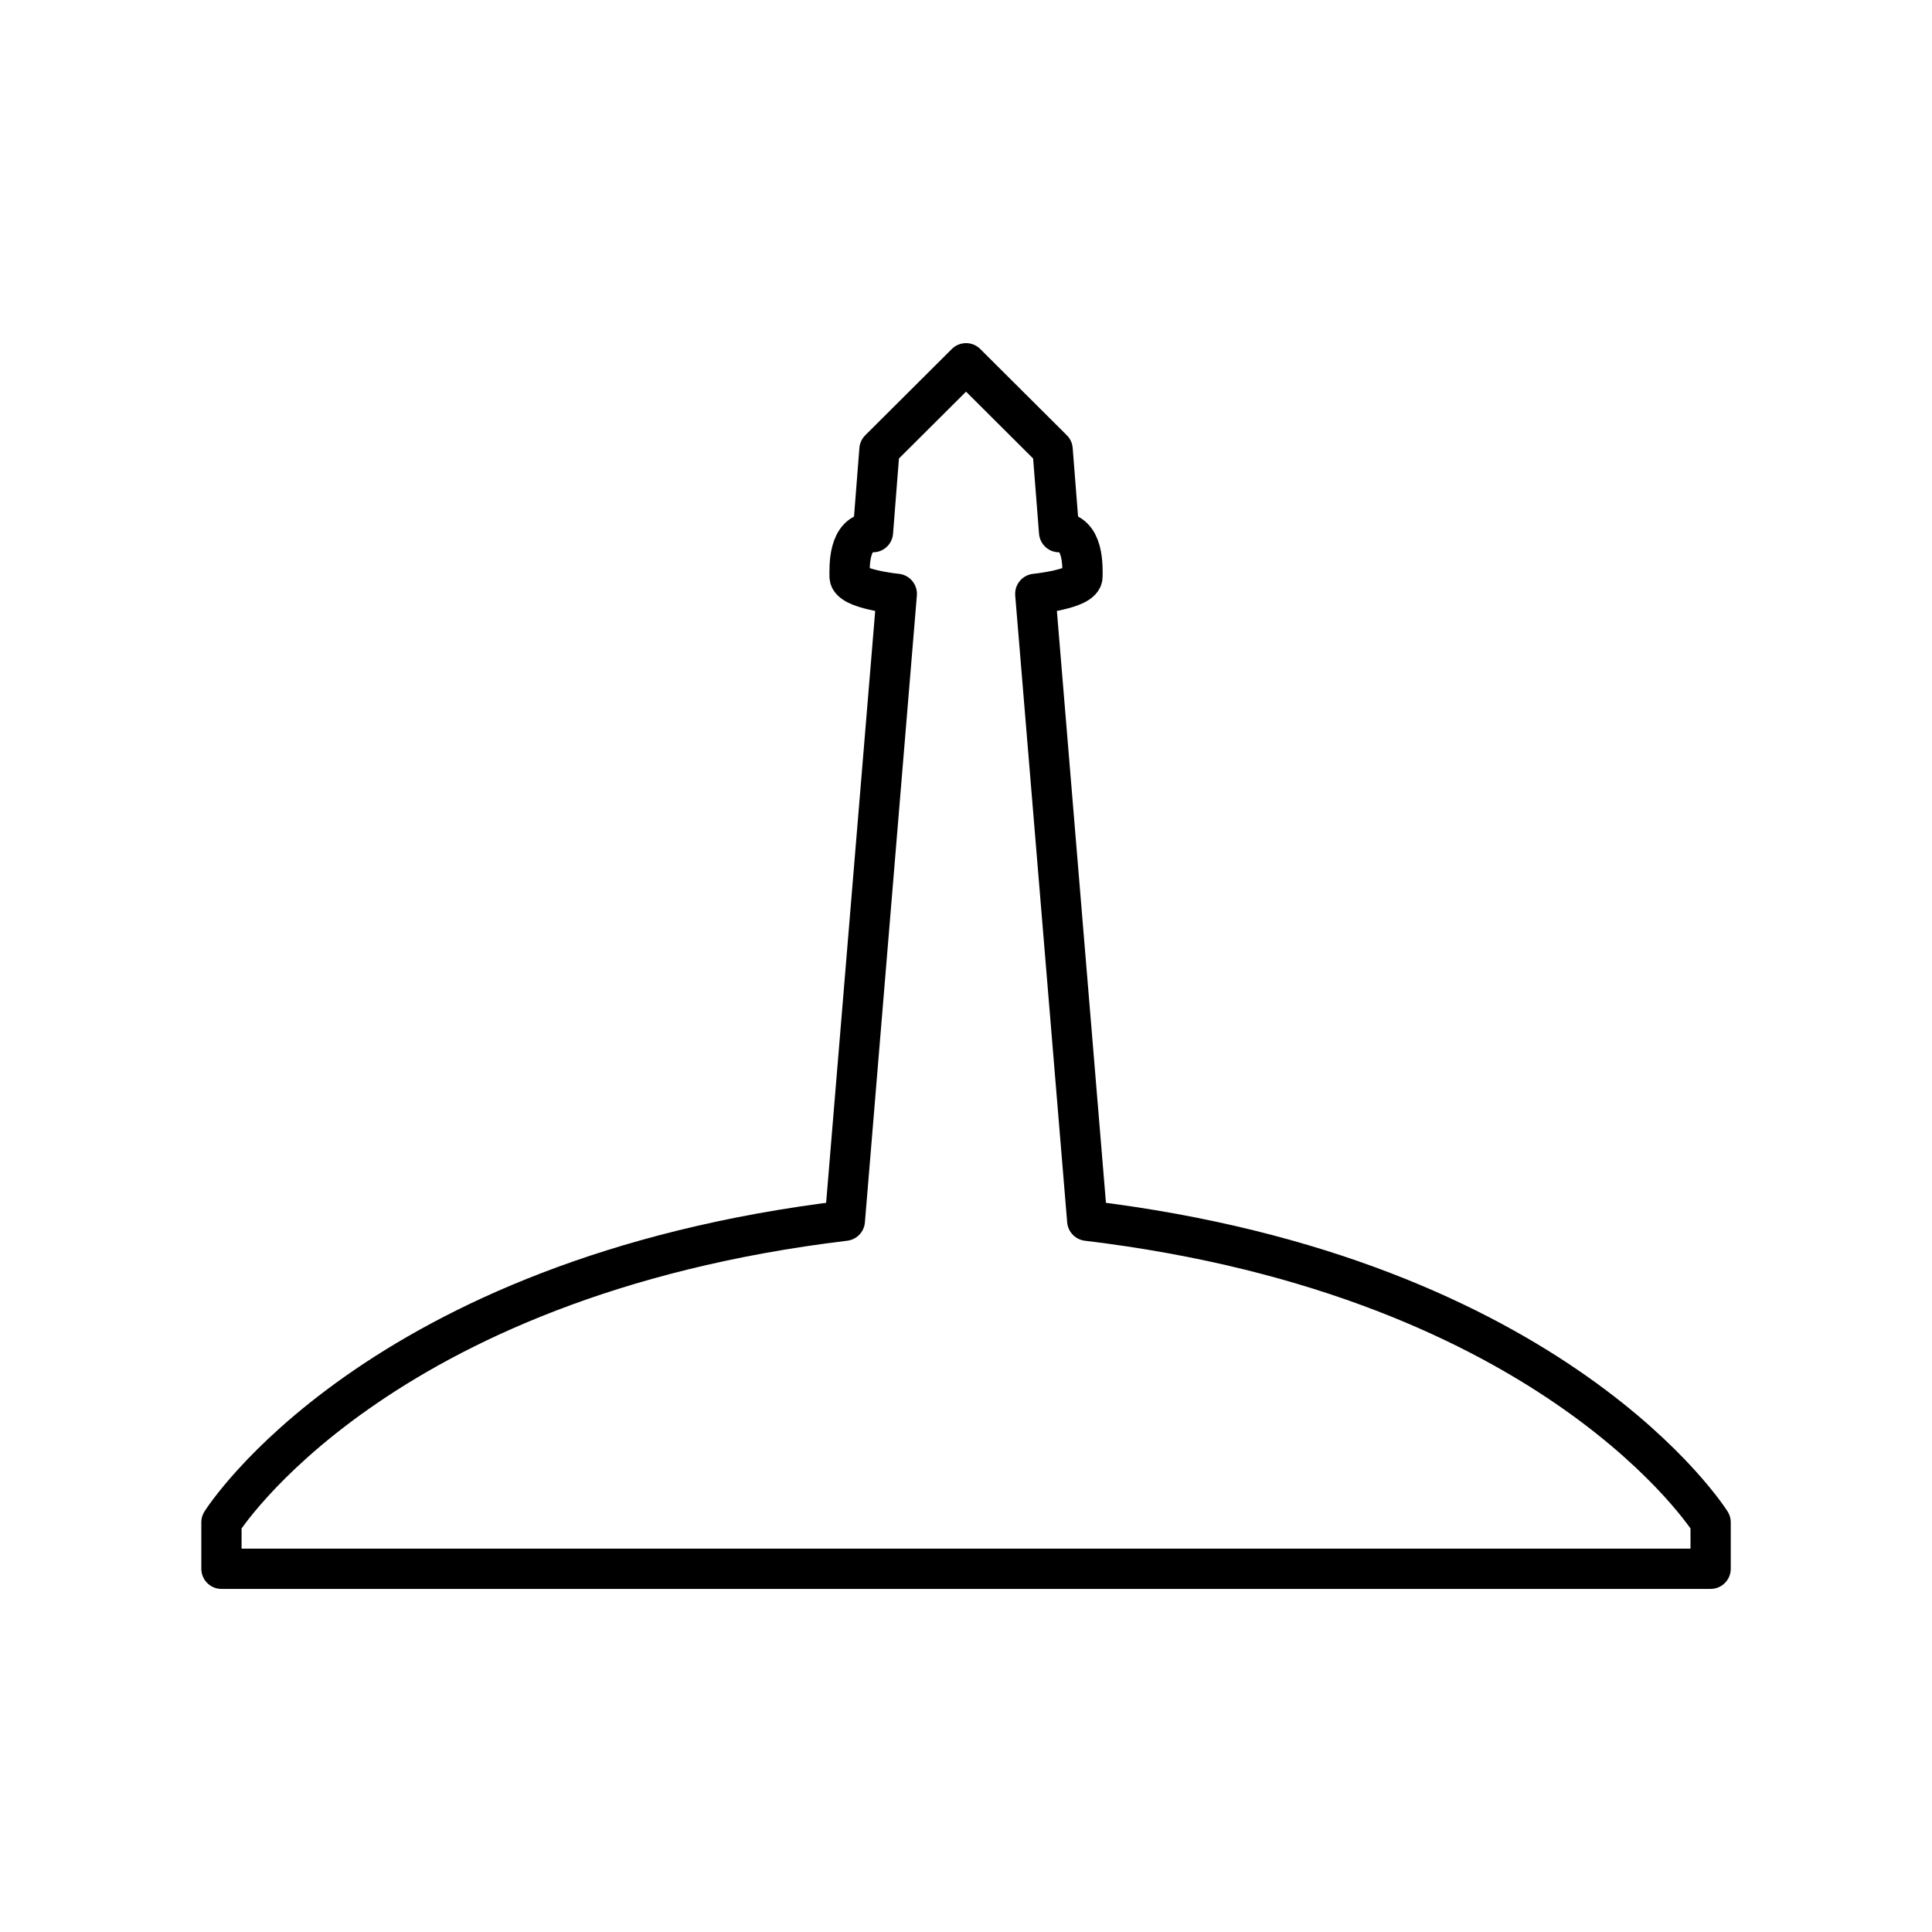 <?xml version="1.0" encoding="UTF-8"?><svg id="a" xmlns="http://www.w3.org/2000/svg" viewBox="0 0 48 48"><defs><style>.c{fill:none;stroke:#000;stroke-linecap:round;stroke-linejoin:round;}</style></defs><path class="c" d="M42.5,38.976v-1.155s-3.806-6.088-15.488-7.492l-1.291-15.575s1.173-.117,1.173-.429c0-.215.046-1.103-.581-1.103l-.161-2.054-2.151-2.143-2.151,2.143-.161,2.054c-.627,0-.581.887-.581,1.103,0,.312,1.173.429,1.173.429l-1.291,15.575c-11.683,1.405-15.488,7.492-15.488,7.492v1.155Z"/></svg>
